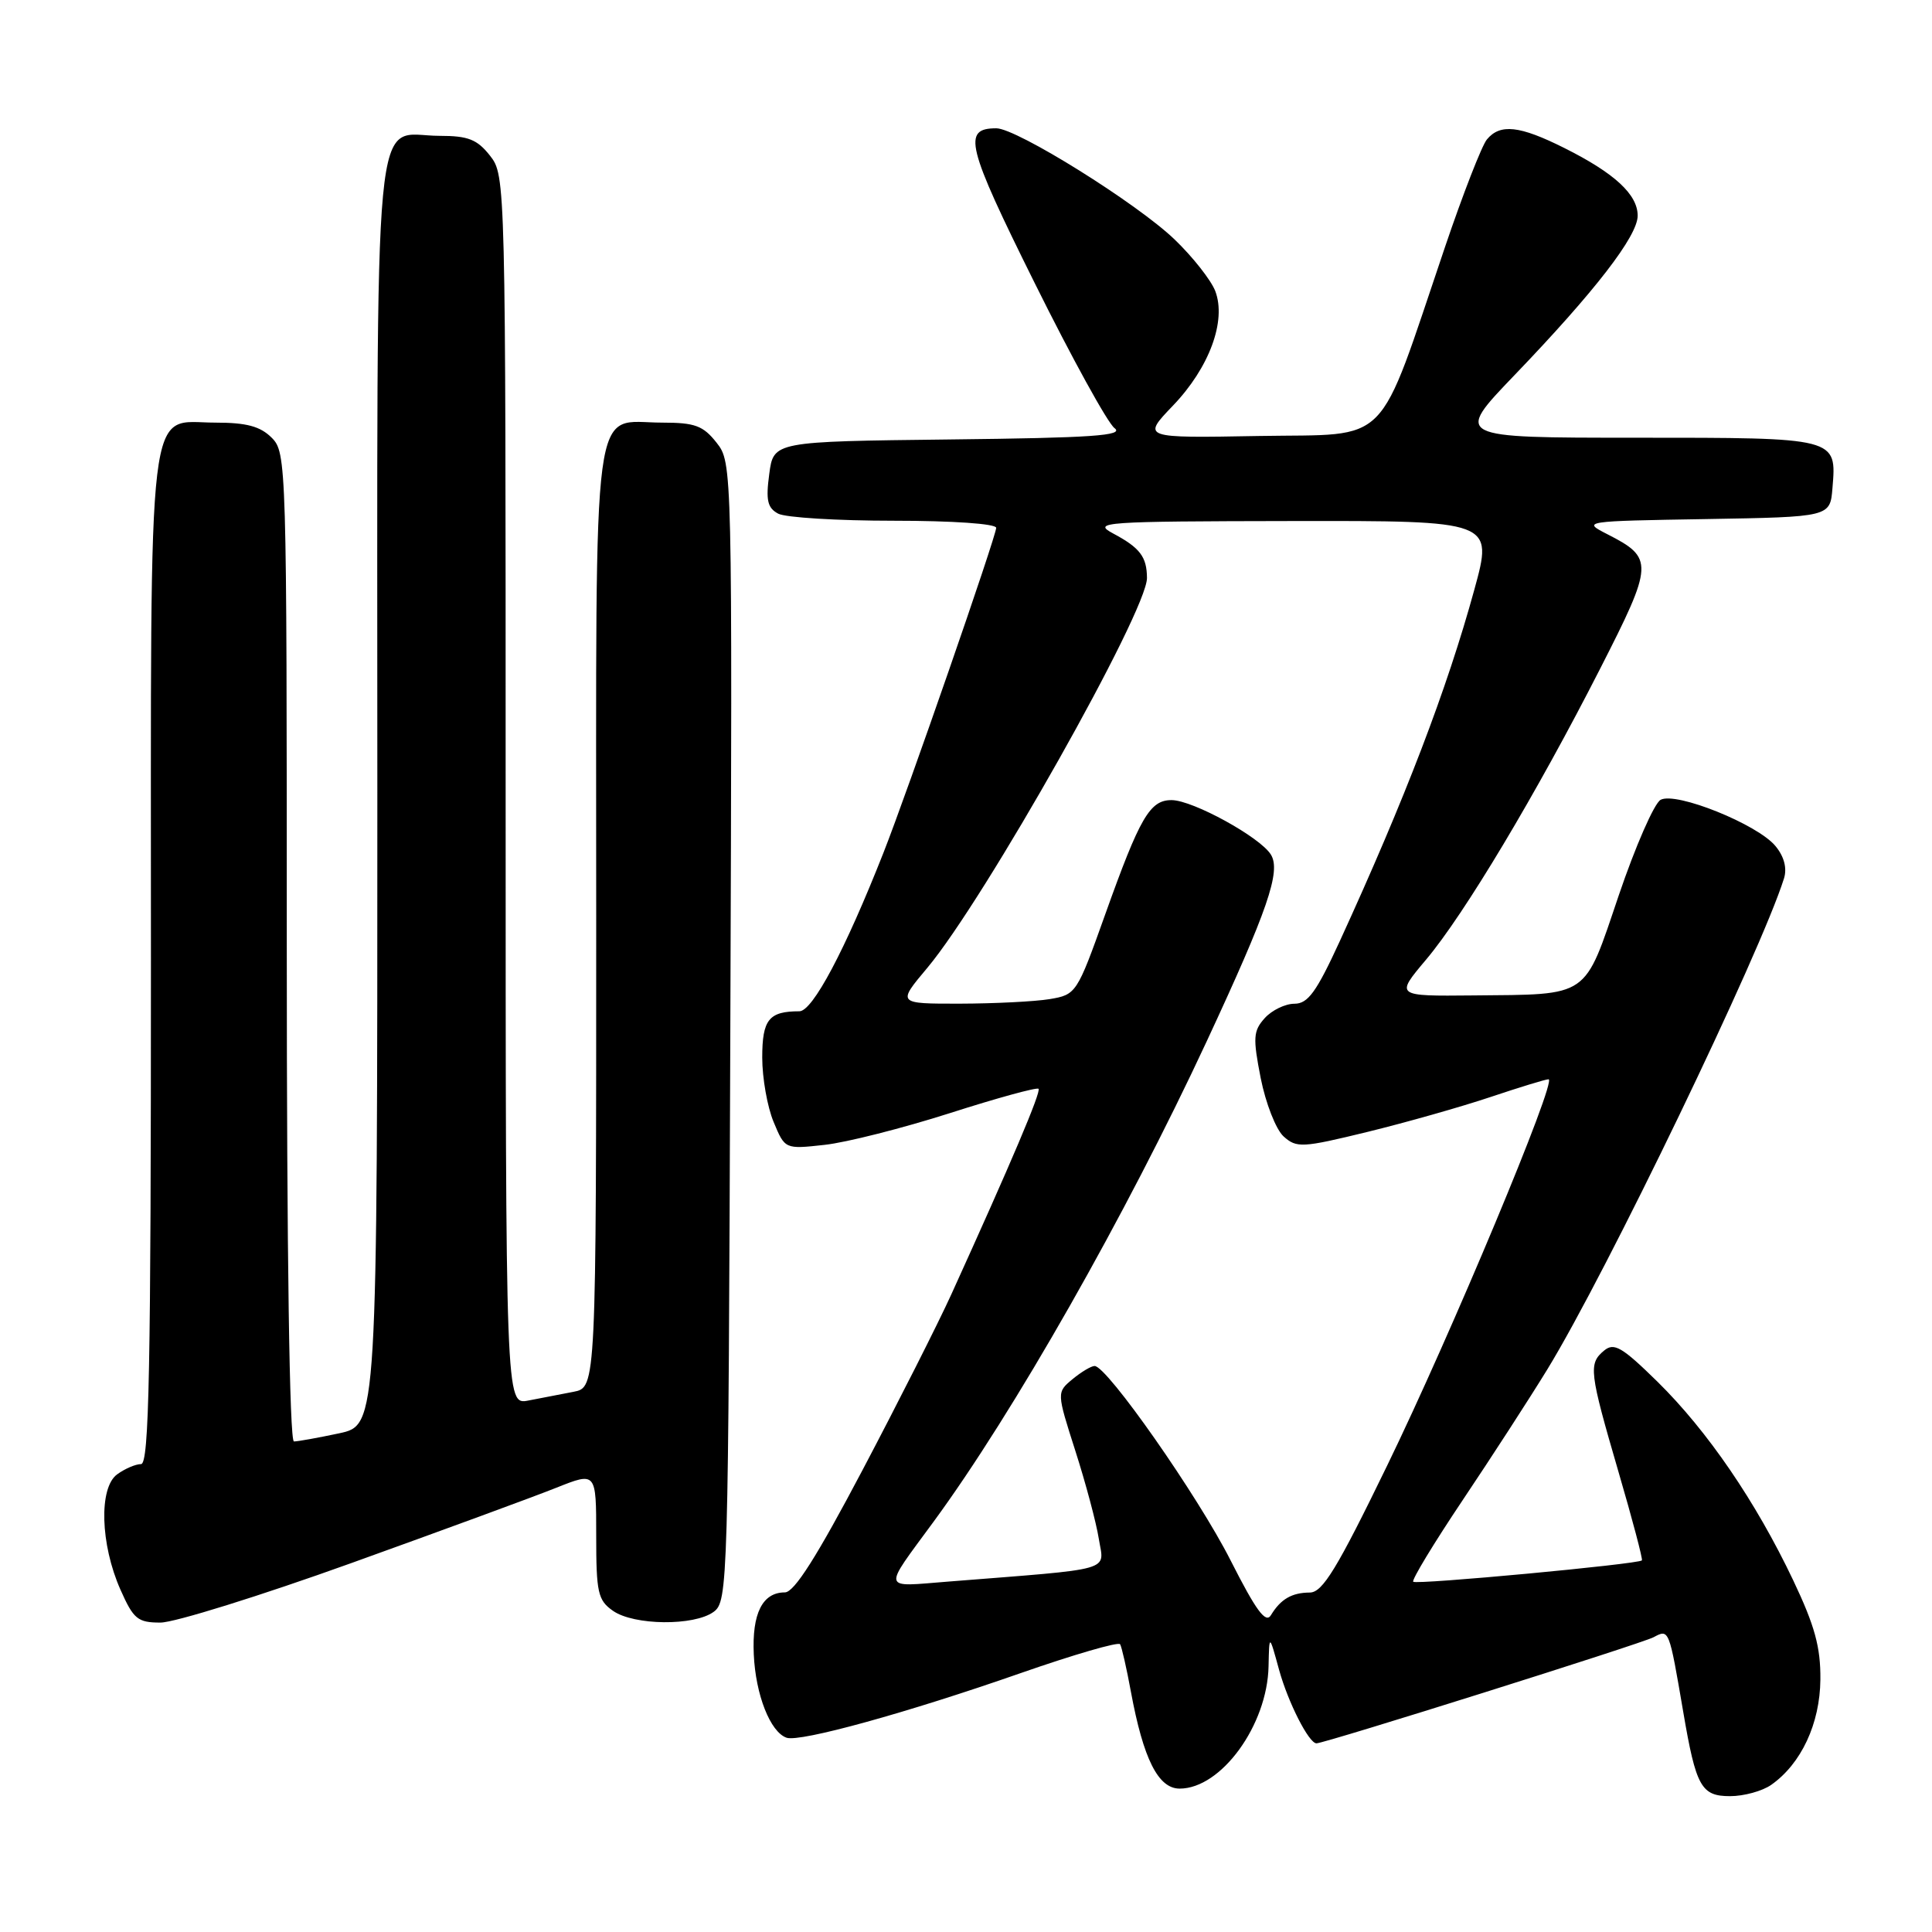 <?xml version="1.0" encoding="UTF-8" standalone="no"?>
<!DOCTYPE svg PUBLIC "-//W3C//DTD SVG 1.1//EN" "http://www.w3.org/Graphics/SVG/1.1/DTD/svg11.dtd" >
<svg xmlns="http://www.w3.org/2000/svg" xmlns:xlink="http://www.w3.org/1999/xlink" version="1.1" viewBox="0 0 256 256">
 <g >
 <path fill="currentColor"
d=" M 234.70 236.50 C 238.67 233.71 241.16 228.39 241.21 222.54 C 241.25 218.27 240.47 215.42 237.61 209.40 C 232.66 198.98 226.24 189.59 219.62 183.08 C 214.92 178.47 213.87 177.86 212.55 178.96 C 210.46 180.70 210.58 181.73 214.45 195.00 C 216.30 201.32 217.70 206.62 217.56 206.76 C 217.08 207.26 187.67 210.01 187.26 209.59 C 187.03 209.36 189.98 204.50 193.81 198.78 C 197.64 193.07 202.69 185.27 205.03 181.45 C 212.85 168.69 233.31 126.22 236.39 116.39 C 236.81 115.04 236.41 113.50 235.27 112.12 C 232.91 109.23 222.07 104.87 220.04 105.98 C 219.19 106.45 216.70 112.14 214.50 118.62 C 209.84 132.37 210.75 131.75 195.19 131.90 C 184.88 132.00 184.88 132.00 188.96 127.16 C 194.01 121.17 203.57 105.20 212.04 88.58 C 219.13 74.68 219.16 73.94 212.97 70.78 C 209.62 69.07 209.75 69.05 226.05 68.78 C 242.50 68.50 242.50 68.50 242.81 64.68 C 243.37 57.96 243.52 58.00 216.74 58.00 C 192.72 58.00 192.72 58.00 200.64 49.75 C 211.33 38.62 217.00 31.28 217.00 28.58 C 217.00 25.77 213.94 22.94 207.28 19.61 C 201.35 16.64 198.78 16.36 197.02 18.48 C 196.35 19.29 193.85 25.70 191.47 32.73 C 182.32 59.71 184.53 57.46 166.84 57.77 C 151.30 58.05 151.30 58.05 155.43 53.74 C 160.24 48.72 162.53 42.52 161.03 38.57 C 160.48 37.14 158.06 34.05 155.64 31.73 C 150.67 26.95 134.72 17.00 132.02 17.00 C 127.49 17.00 128.05 19.28 137.10 37.50 C 142.01 47.40 146.77 56.05 147.68 56.73 C 149.01 57.72 144.73 58.02 125.92 58.23 C 102.50 58.50 102.50 58.50 101.93 62.81 C 101.46 66.28 101.69 67.30 103.11 68.06 C 104.08 68.58 110.97 69.00 118.43 69.00 C 126.21 69.00 132.00 69.40 132.00 69.94 C 132.00 71.04 120.22 104.99 117.06 113.00 C 111.97 125.91 107.68 134.00 105.92 134.00 C 101.88 134.00 101.00 135.09 101.00 140.14 C 101.00 142.85 101.68 146.69 102.51 148.67 C 104.01 152.28 104.01 152.28 109.26 151.70 C 112.14 151.39 119.61 149.49 125.85 147.50 C 132.09 145.50 137.38 144.05 137.61 144.27 C 137.98 144.65 134.01 154.01 126.06 171.50 C 124.31 175.35 119.02 185.81 114.31 194.75 C 108.22 206.30 105.24 211.00 104.00 211.00 C 101.03 211.00 99.63 213.79 99.88 219.22 C 100.12 224.57 102.07 229.52 104.23 230.26 C 106.01 230.87 120.19 226.96 135.26 221.69 C 142.28 219.24 148.20 217.52 148.42 217.87 C 148.63 218.21 149.28 221.05 149.85 224.16 C 151.50 233.08 153.47 237.00 156.31 237.00 C 161.82 237.00 167.93 228.59 168.09 220.79 C 168.18 216.50 168.18 216.50 169.49 221.28 C 170.68 225.58 173.43 231.00 174.44 231.00 C 175.54 231.00 217.55 217.78 219.11 216.94 C 221.17 215.84 221.15 215.80 223.04 226.85 C 224.73 236.76 225.42 238.00 229.25 238.00 C 231.07 238.00 233.52 237.33 234.70 236.50 Z  M 46.57 207.11 C 58.63 202.77 70.86 198.28 73.75 197.12 C 79.00 195.03 79.00 195.03 79.00 203.46 C 79.00 211.03 79.22 212.04 81.22 213.44 C 84.00 215.39 91.97 215.47 94.56 213.58 C 96.45 212.20 96.51 210.08 96.77 136.74 C 97.04 61.54 97.03 61.31 94.95 58.66 C 93.17 56.40 92.08 56.00 87.76 56.00 C 78.27 56.00 79.00 50.55 79.00 121.58 C 79.00 183.84 79.00 183.84 76.00 184.42 C 74.35 184.74 71.65 185.26 70.00 185.58 C 67.00 186.16 67.00 186.16 67.00 104.71 C 67.00 23.83 66.99 23.25 64.93 20.63 C 63.23 18.47 62.03 18.00 58.26 18.00 C 49.25 18.00 50.00 10.11 50.00 105.07 C 50.00 188.83 50.00 188.83 44.95 189.92 C 42.17 190.51 39.47 191.00 38.95 191.00 C 38.36 191.00 38.00 166.24 38.00 125.50 C 38.00 61.33 37.96 59.96 36.00 58.00 C 34.49 56.49 32.67 56.00 28.56 56.00 C 19.36 56.00 20.00 50.69 20.00 127.22 C 20.00 181.58 19.76 194.00 18.69 194.00 C 17.97 194.00 16.55 194.61 15.52 195.36 C 13.08 197.14 13.29 204.62 15.96 210.64 C 17.69 214.54 18.24 215.00 21.26 215.00 C 23.12 215.00 34.50 211.45 46.57 207.11 Z  M 163.06 206.76 C 158.74 198.23 146.69 181.00 145.04 181.00 C 144.59 181.00 143.27 181.79 142.11 182.75 C 140.01 184.50 140.01 184.50 142.49 192.25 C 143.86 196.52 145.26 201.76 145.60 203.91 C 146.30 208.28 147.98 207.80 125.63 209.57 C 116.74 210.27 116.89 210.92 123.70 201.64 C 134.32 187.17 149.12 161.13 159.90 137.97 C 167.98 120.60 169.76 115.44 168.40 113.24 C 166.99 110.94 158.09 106.05 155.27 106.02 C 152.37 105.99 151.05 108.27 146.45 121.15 C 142.70 131.66 142.60 131.80 139.07 132.39 C 137.11 132.71 131.76 132.98 127.19 132.99 C 118.88 133.00 118.88 133.00 122.87 128.25 C 130.48 119.17 152.02 80.96 151.98 76.58 C 151.96 73.78 151.06 72.59 147.50 70.69 C 144.68 69.18 146.09 69.08 171.18 69.04 C 197.86 69.00 197.86 69.00 195.36 78.12 C 191.75 91.29 186.17 105.87 177.51 124.75 C 174.43 131.45 173.31 133.00 171.52 133.00 C 170.30 133.00 168.53 133.86 167.59 134.90 C 166.06 136.60 166.00 137.49 167.05 142.86 C 167.71 146.19 169.07 149.66 170.08 150.58 C 171.81 152.13 172.52 152.10 181.21 149.98 C 186.32 148.73 193.65 146.65 197.50 145.36 C 201.35 144.07 204.81 143.01 205.19 143.01 C 206.39 142.99 192.24 176.86 183.78 194.25 C 177.17 207.86 175.25 211.00 173.57 211.02 C 171.17 211.03 169.70 211.89 168.41 214.01 C 167.72 215.17 166.45 213.45 163.06 206.76 Z "/>
</g>
</svg>